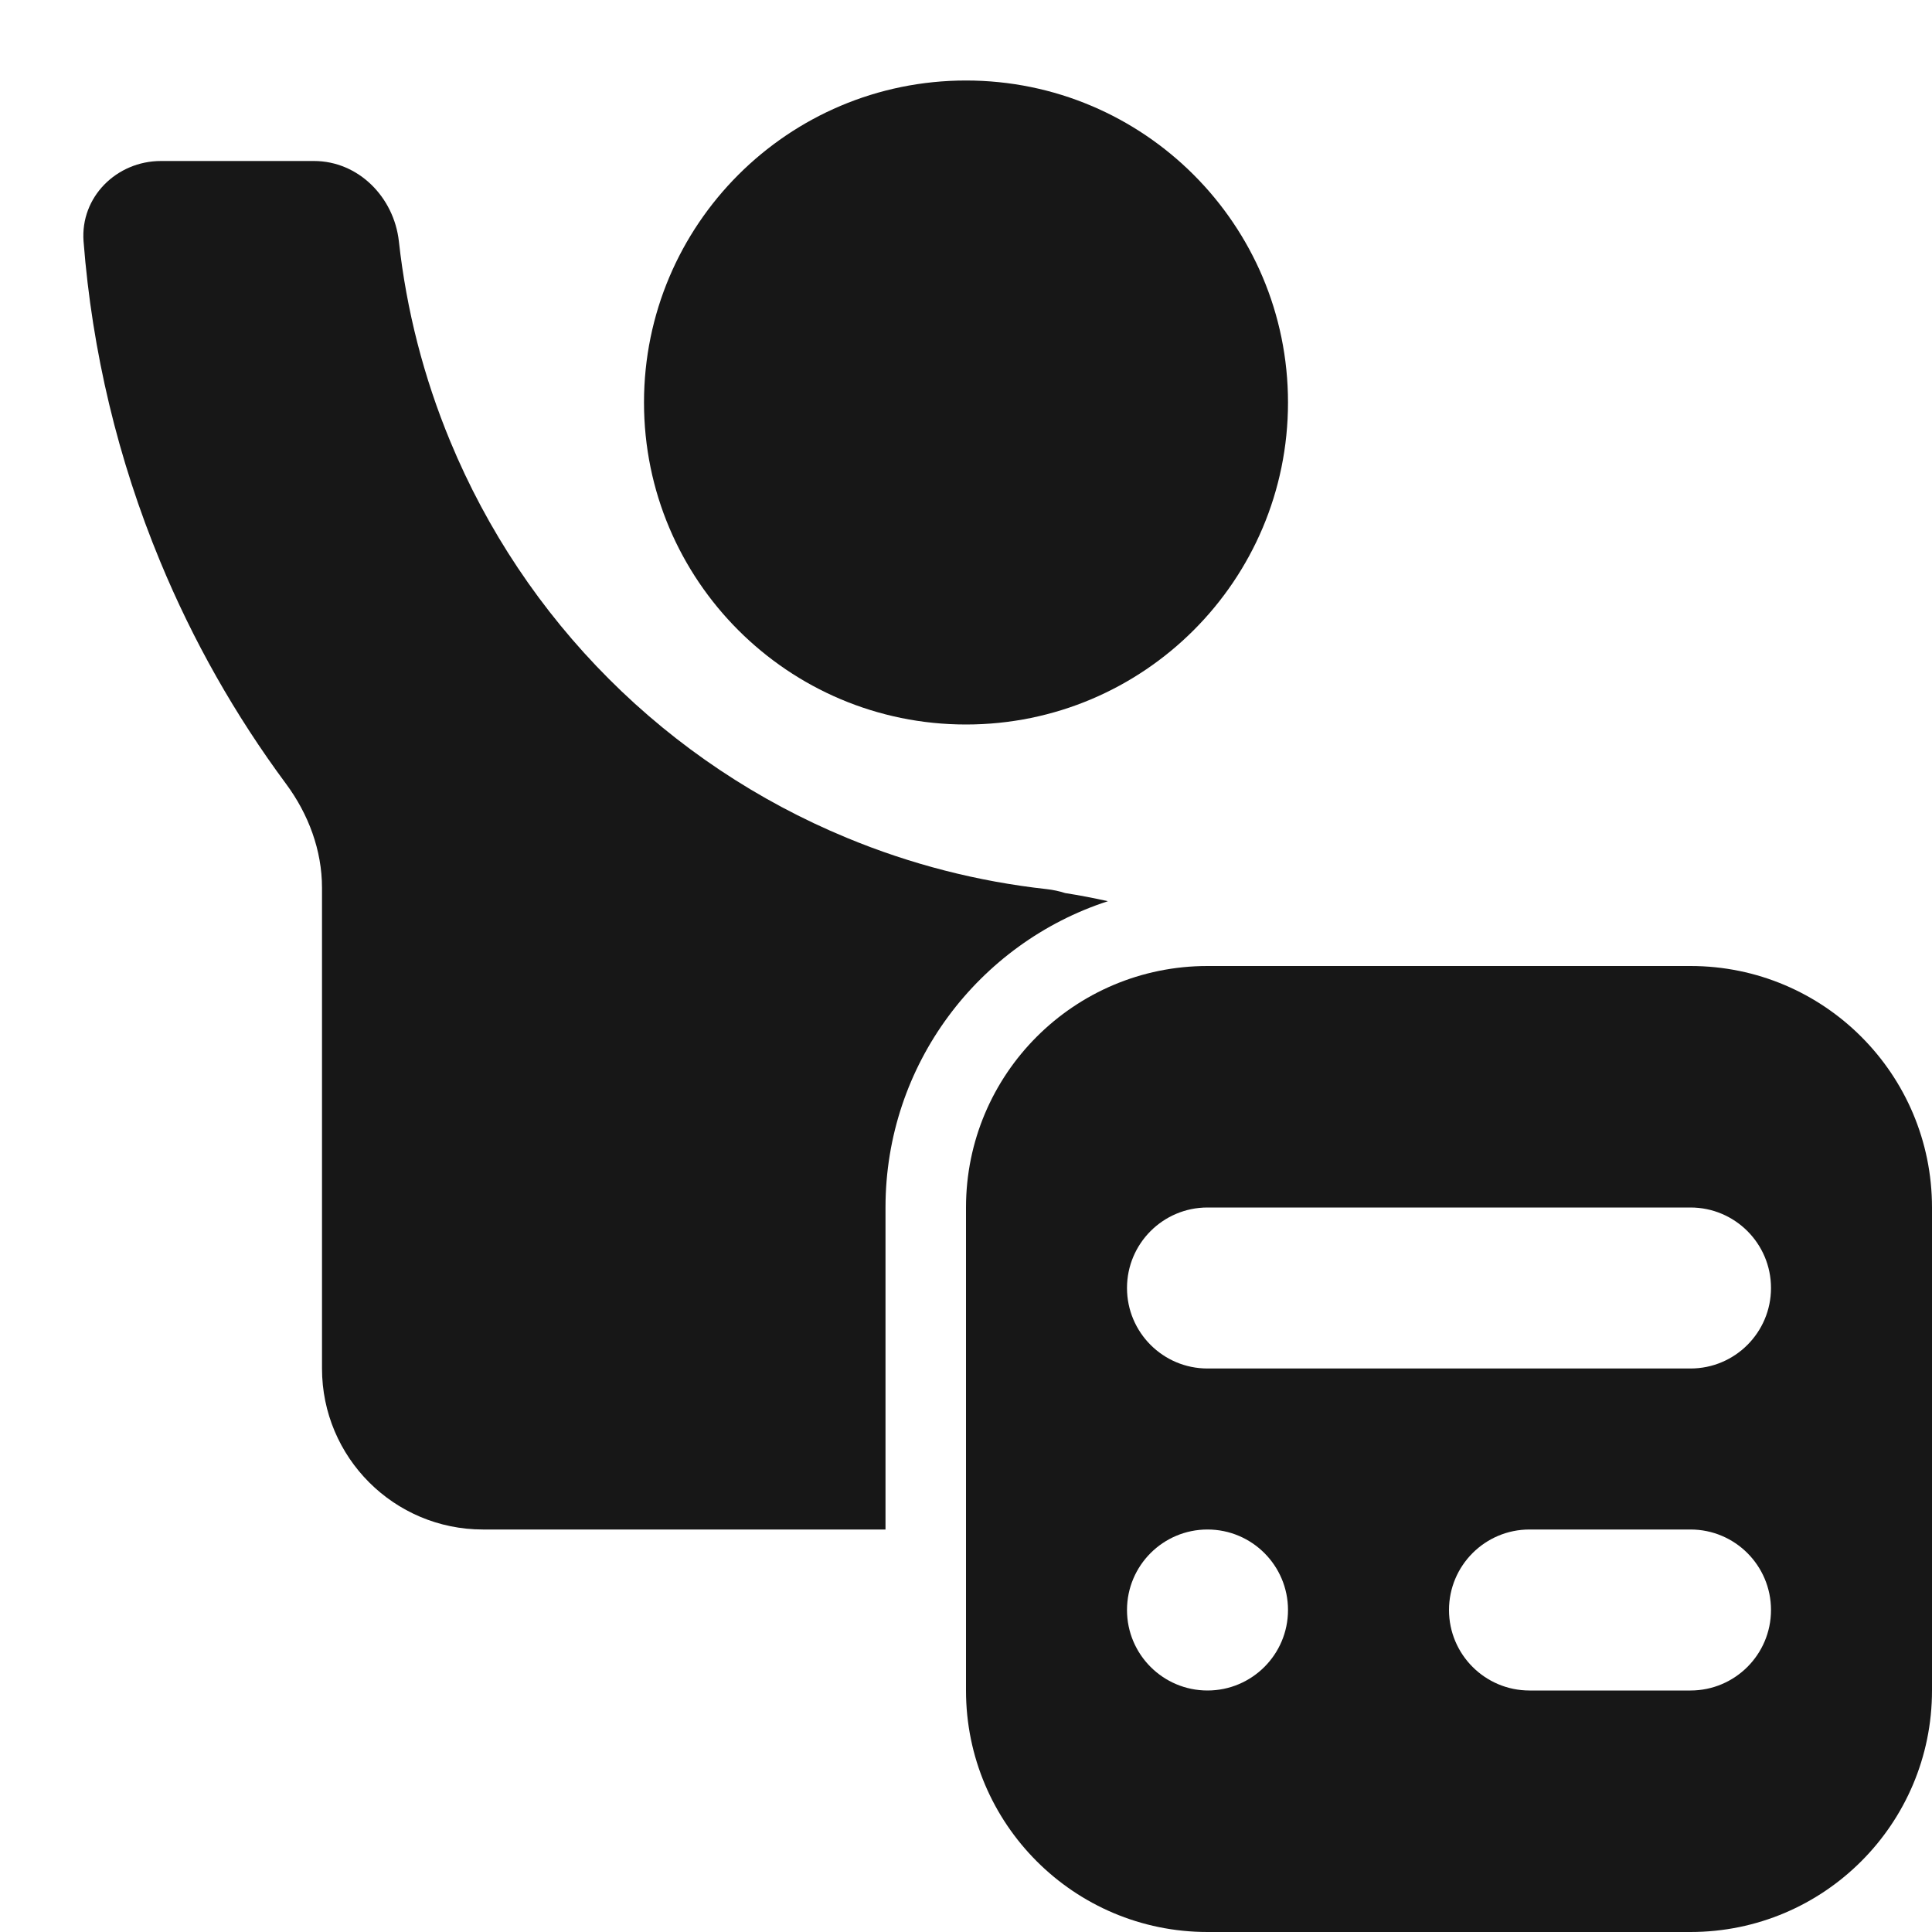 <svg width="24" height="24" viewBox="0 0 24 24" fill="none" xmlns="http://www.w3.org/2000/svg">
<path d="M16 5C16 7.209 14.209 9 12 9C9.791 9 8 7.209 8 5C8 2.791 9.791 1 12 1C14.209 1 16 2.791 16 5Z" fill="#171717"/>
<path d="M13.763 11.195C13.588 11.156 13.411 11.122 13.232 11.094C13.158 11.07 13.081 11.054 13.002 11.045C12.149 10.951 11.313 10.737 10.518 10.407C9.413 9.95 8.41 9.28 7.565 8.435C6.72 7.59 6.05 6.586 5.593 5.482C5.263 4.687 5.049 3.85 4.955 2.998C4.894 2.449 4.452 2 3.9 2H2C1.448 2 0.996 2.448 1.038 2.999C1.144 4.364 1.464 5.706 1.99 6.975C2.397 7.959 2.923 8.887 3.554 9.738C3.832 10.114 4 10.562 4 11.029V17C4 18.105 4.895 19 6 19H11V15C11 13.223 12.159 11.716 13.763 11.195Z" fill="#171717"/>
<path fill-rule="evenodd" clip-rule="evenodd" d="M15 12C13.343 12 12 13.343 12 15V21C12 22.657 13.343 24 15 24H21C22.657 24 24 22.657 24 21V15C24 13.343 22.657 12 21 12H15ZM14 16C14 15.448 14.448 15 15 15H21C21.552 15 22 15.448 22 16C22 16.552 21.552 17 21 17H15C14.448 17 14 16.552 14 16ZM14 20C14 19.448 14.448 19 15 19C15.552 19 16 19.448 16 20C16 20.552 15.552 21 15 21C14.448 21 14 20.552 14 20ZM19 19C18.448 19 18 19.448 18 20C18 20.552 18.448 21 19 21H21C21.552 21 22 20.552 22 20C22 19.448 21.552 19 21 19H19Z" fill="#171717"/>
</svg>
